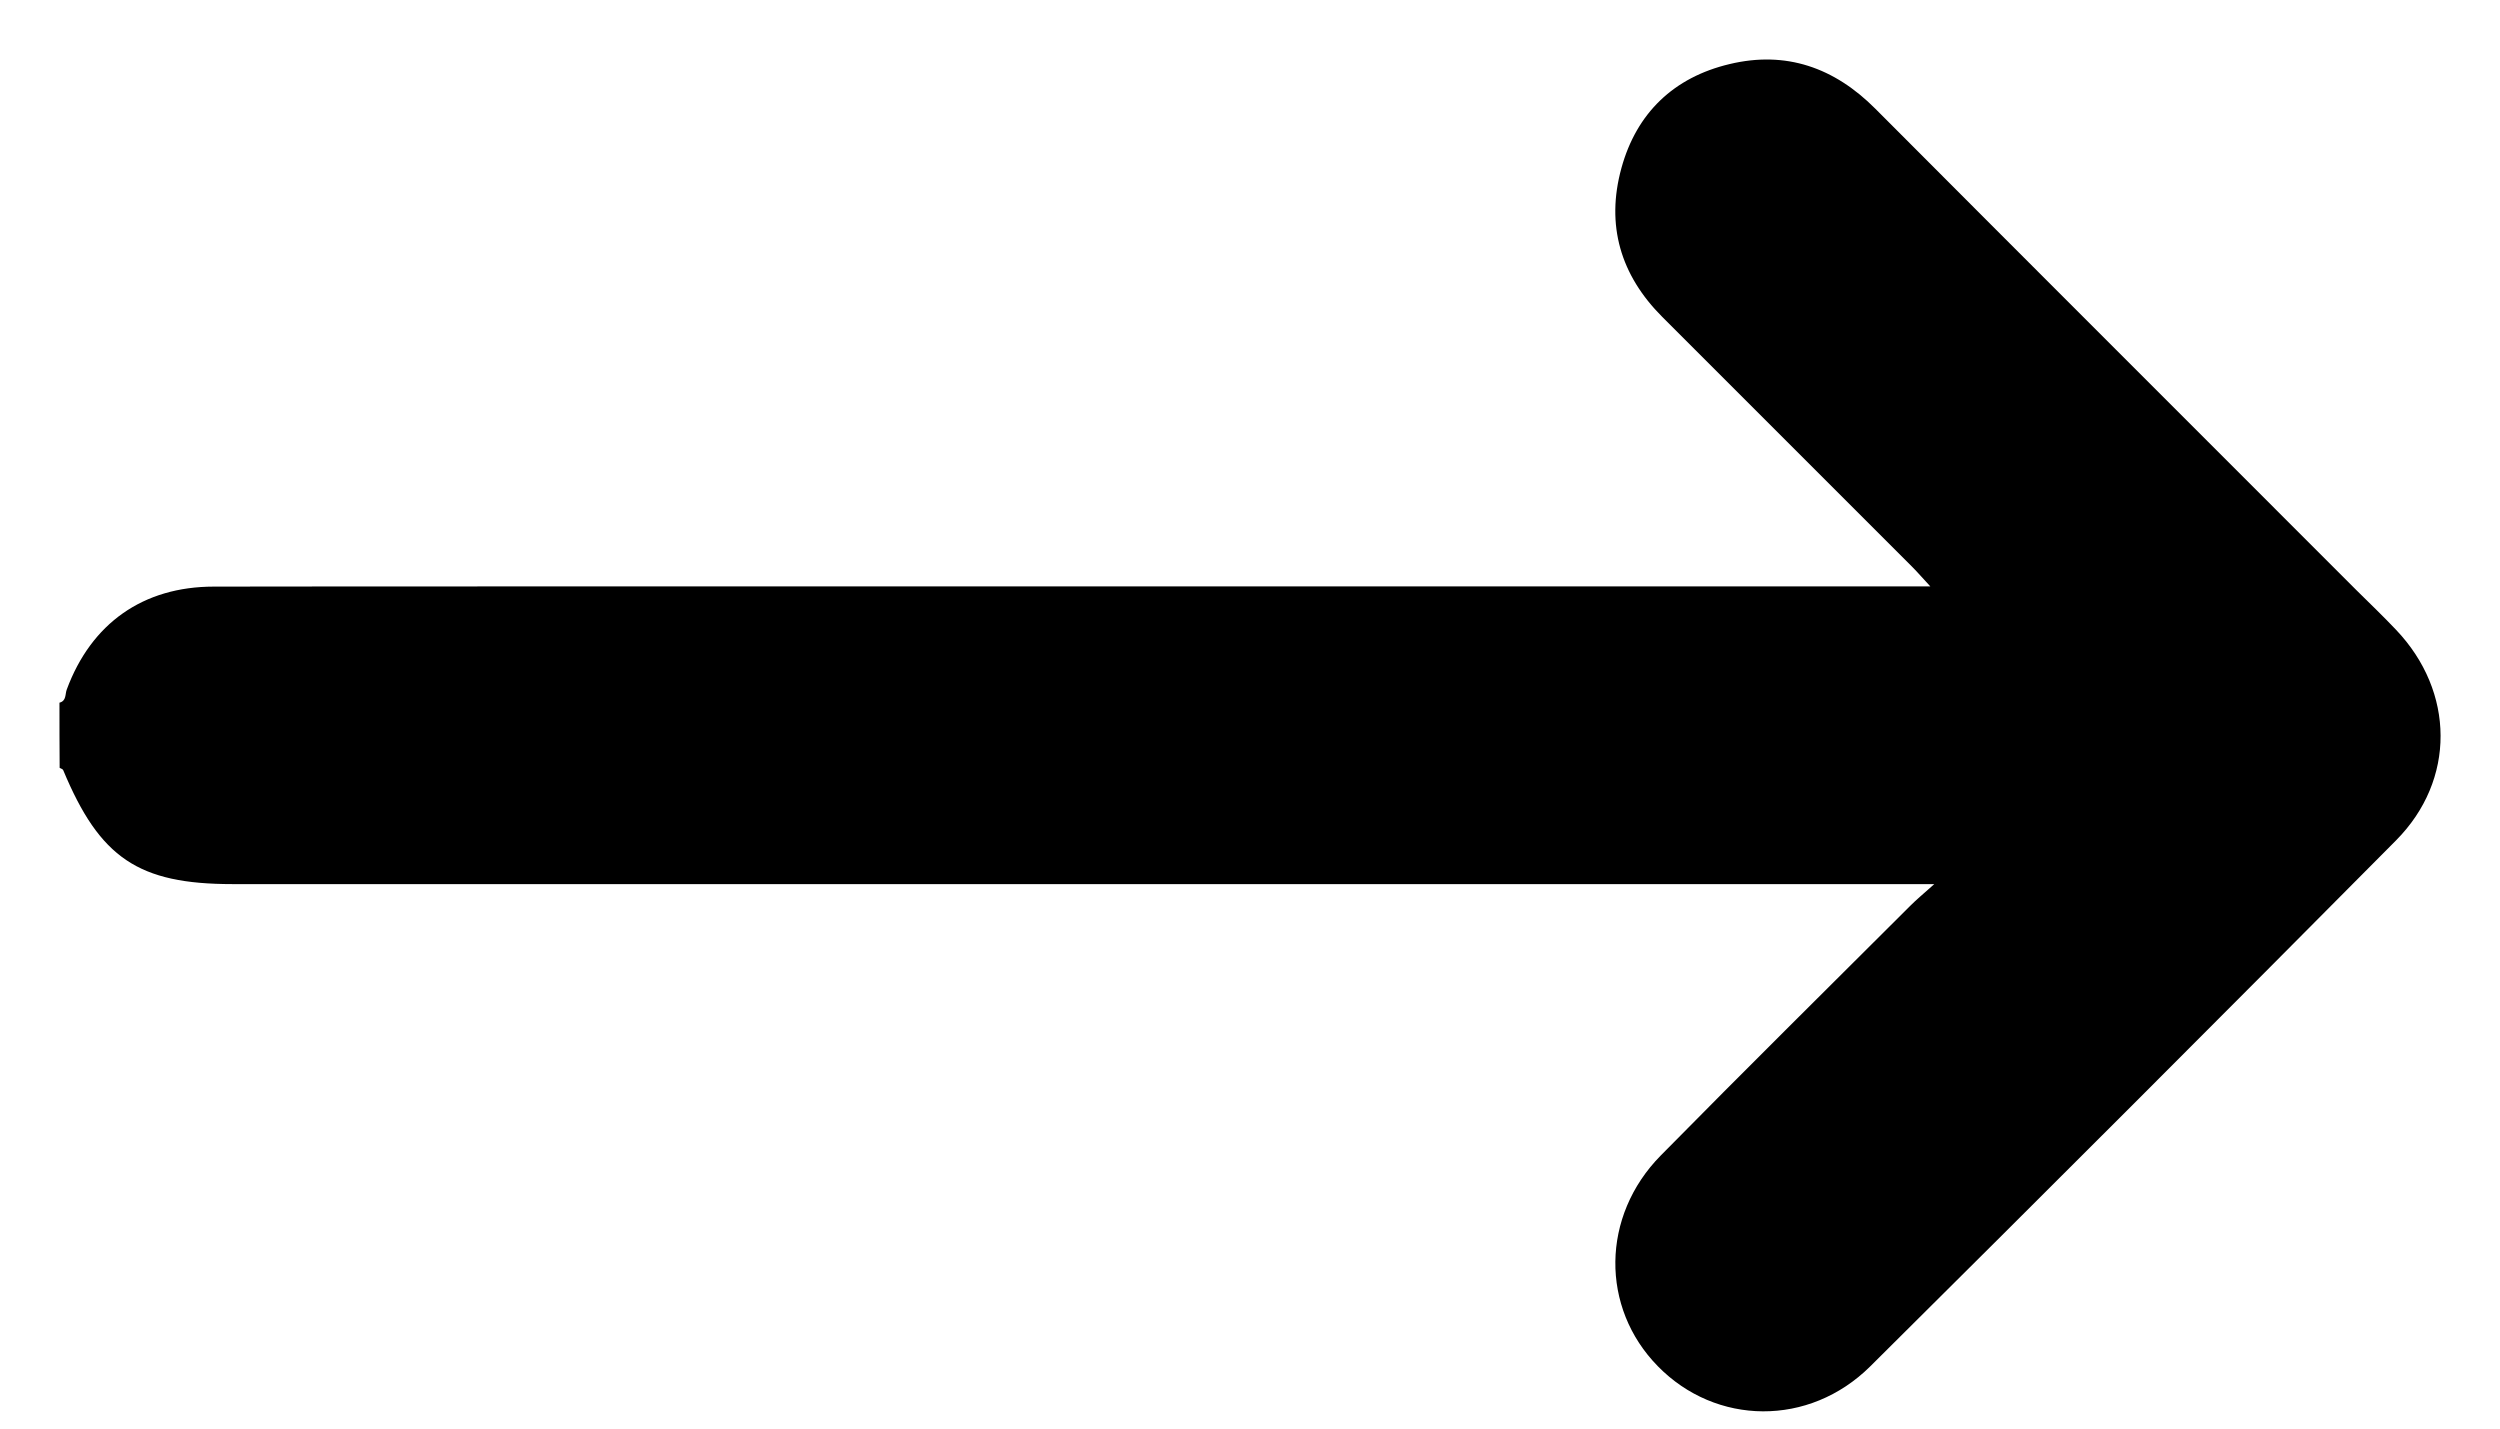 <svg width="14" height="8" viewBox="0 0 14 8" fill="none" xmlns="http://www.w3.org/2000/svg">
<path d="M0.333 3.935C0.373 3.925 0.364 3.886 0.374 3.861C0.511 3.491 0.801 3.285 1.198 3.285C1.74 3.284 2.282 3.284 2.825 3.284C5.432 3.284 8.039 3.284 10.646 3.284C10.693 3.284 10.74 3.284 10.81 3.284C10.768 3.239 10.739 3.205 10.708 3.174C10.242 2.707 9.775 2.242 9.309 1.775C9.075 1.541 8.992 1.261 9.08 0.941C9.165 0.632 9.374 0.433 9.685 0.359C10.001 0.283 10.272 0.378 10.502 0.609C11.399 1.509 12.299 2.407 13.197 3.306C13.271 3.379 13.346 3.451 13.418 3.527C13.747 3.873 13.754 4.368 13.417 4.707C12.44 5.692 11.458 6.674 10.473 7.652C10.131 7.991 9.61 7.984 9.284 7.651C8.962 7.323 8.966 6.81 9.3 6.471C9.763 6.001 10.232 5.537 10.699 5.071C10.732 5.038 10.768 5.008 10.832 4.951C10.75 4.951 10.704 4.951 10.66 4.951C7.54 4.951 4.421 4.951 1.302 4.951C0.775 4.951 0.559 4.805 0.354 4.313C0.352 4.307 0.341 4.304 0.334 4.3C0.333 4.178 0.333 4.057 0.333 3.935Z" fill="black"/>
</svg>
